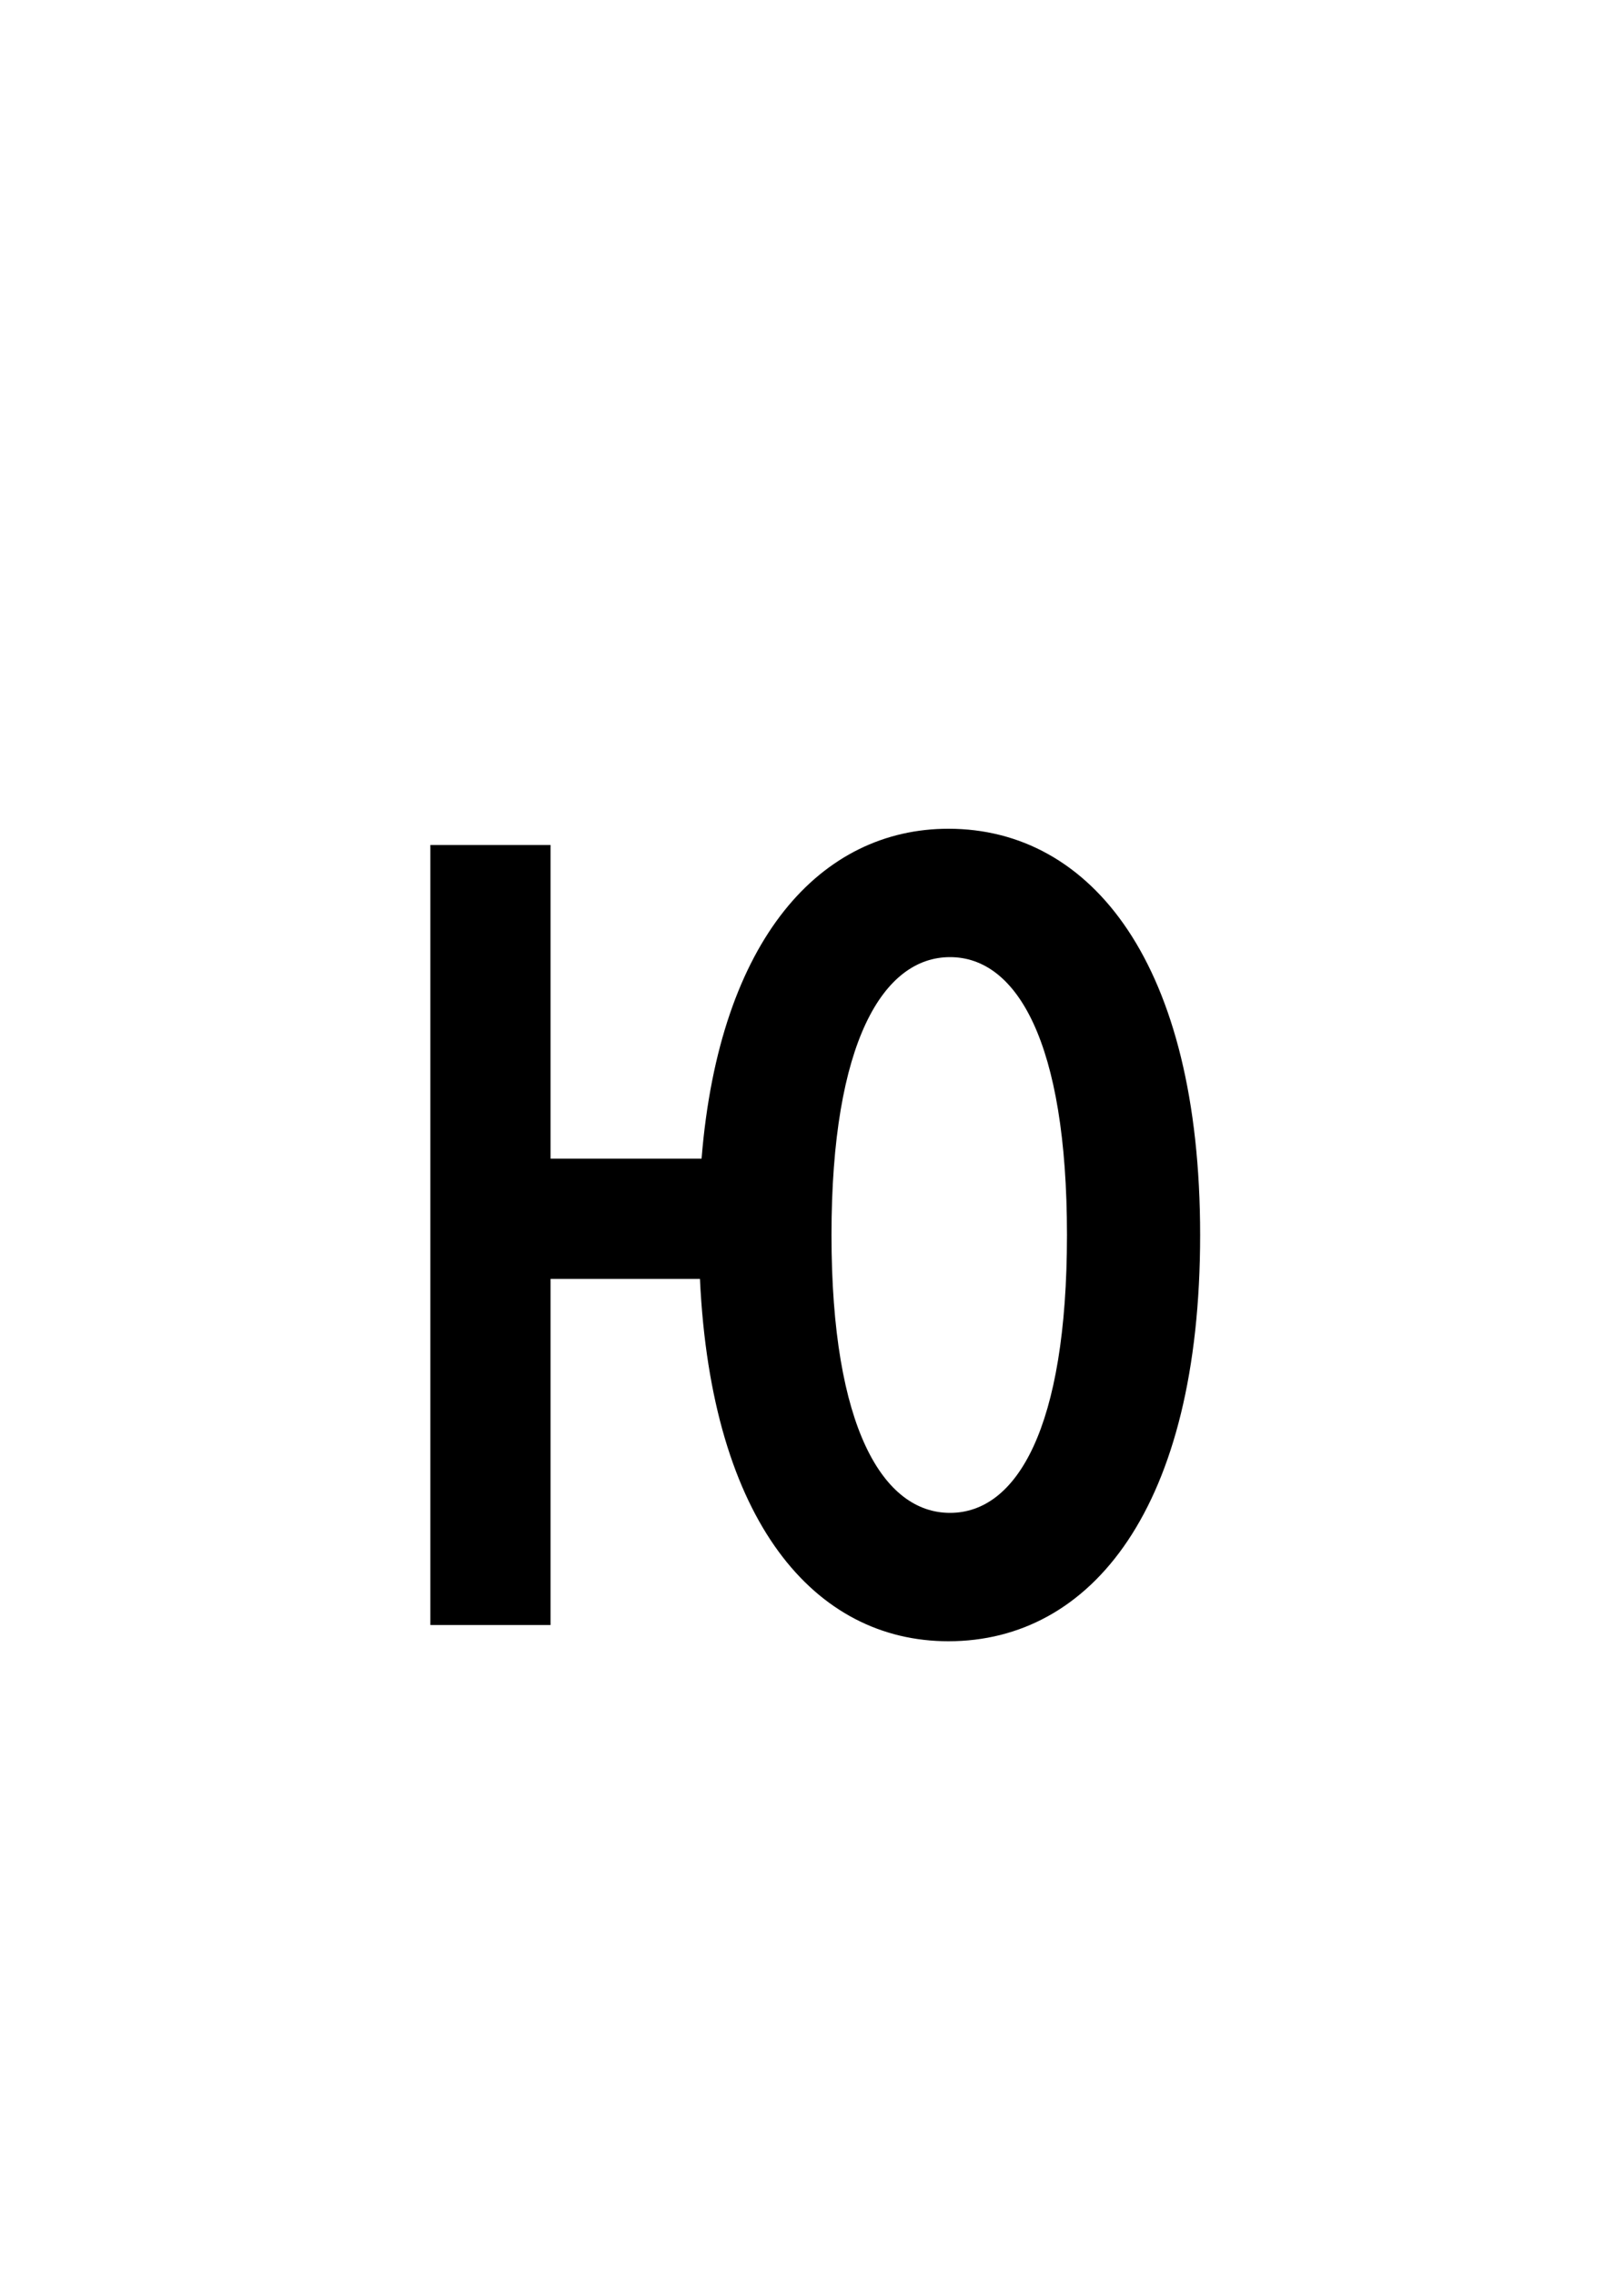 <?xml version="1.0" encoding="UTF-8" standalone="no"?>
<svg
   xmlns:dc="http://purl.org/dc/elements/1.1/"
   xmlns:cc="http://creativecommons.org/ns#"
   xmlns:rdf="http://www.w3.org/1999/02/22-rdf-syntax-ns#"
   xmlns:svg="http://www.w3.org/2000/svg"
   xmlns="http://www.w3.org/2000/svg"
   id="svg4"
   version="1.1"
   xml:space="default"
   font-size="0"
   preserveAspectRatio="xMidYMid"
   viewBox="0, 0, 20, 28"
   overflow="inherit"
   height="28"
   width="20"
   y="0"
   x="0">
  <defs
     id="defs8" />
  <g
     id="text2"
     style="font-size:20px;font-family:'Menoe Grotesque Pro';fill:#000000"
     aria-label="ю">
    <path
       id="path12"
       style="font-size:20px;font-family:'Menoe Grotesque Pro';fill:#000000"
       d="m 14.78,15.2 c 0,-3.34 -1.34,-5 -3.1,-5 -1.56,0 -2.82,1.34 -3.04,4.06 H 6.78 V 10.4 H 5.3 V 20 h 1.48 v -4.26 h 1.84 c 0.14,3 1.42,4.46 3.06,4.46 1.76,0 3.1,-1.64 3.1,-5 z m -3.08,3.42 c -0.82,0 -1.46,-1.04 -1.46,-3.42 0,-2.38 0.64,-3.42 1.46,-3.42 0.82,0 1.44,1.04 1.44,3.42 0,2.38 -0.62,3.42 -1.44,3.42 z" />
  </g>
</svg>
